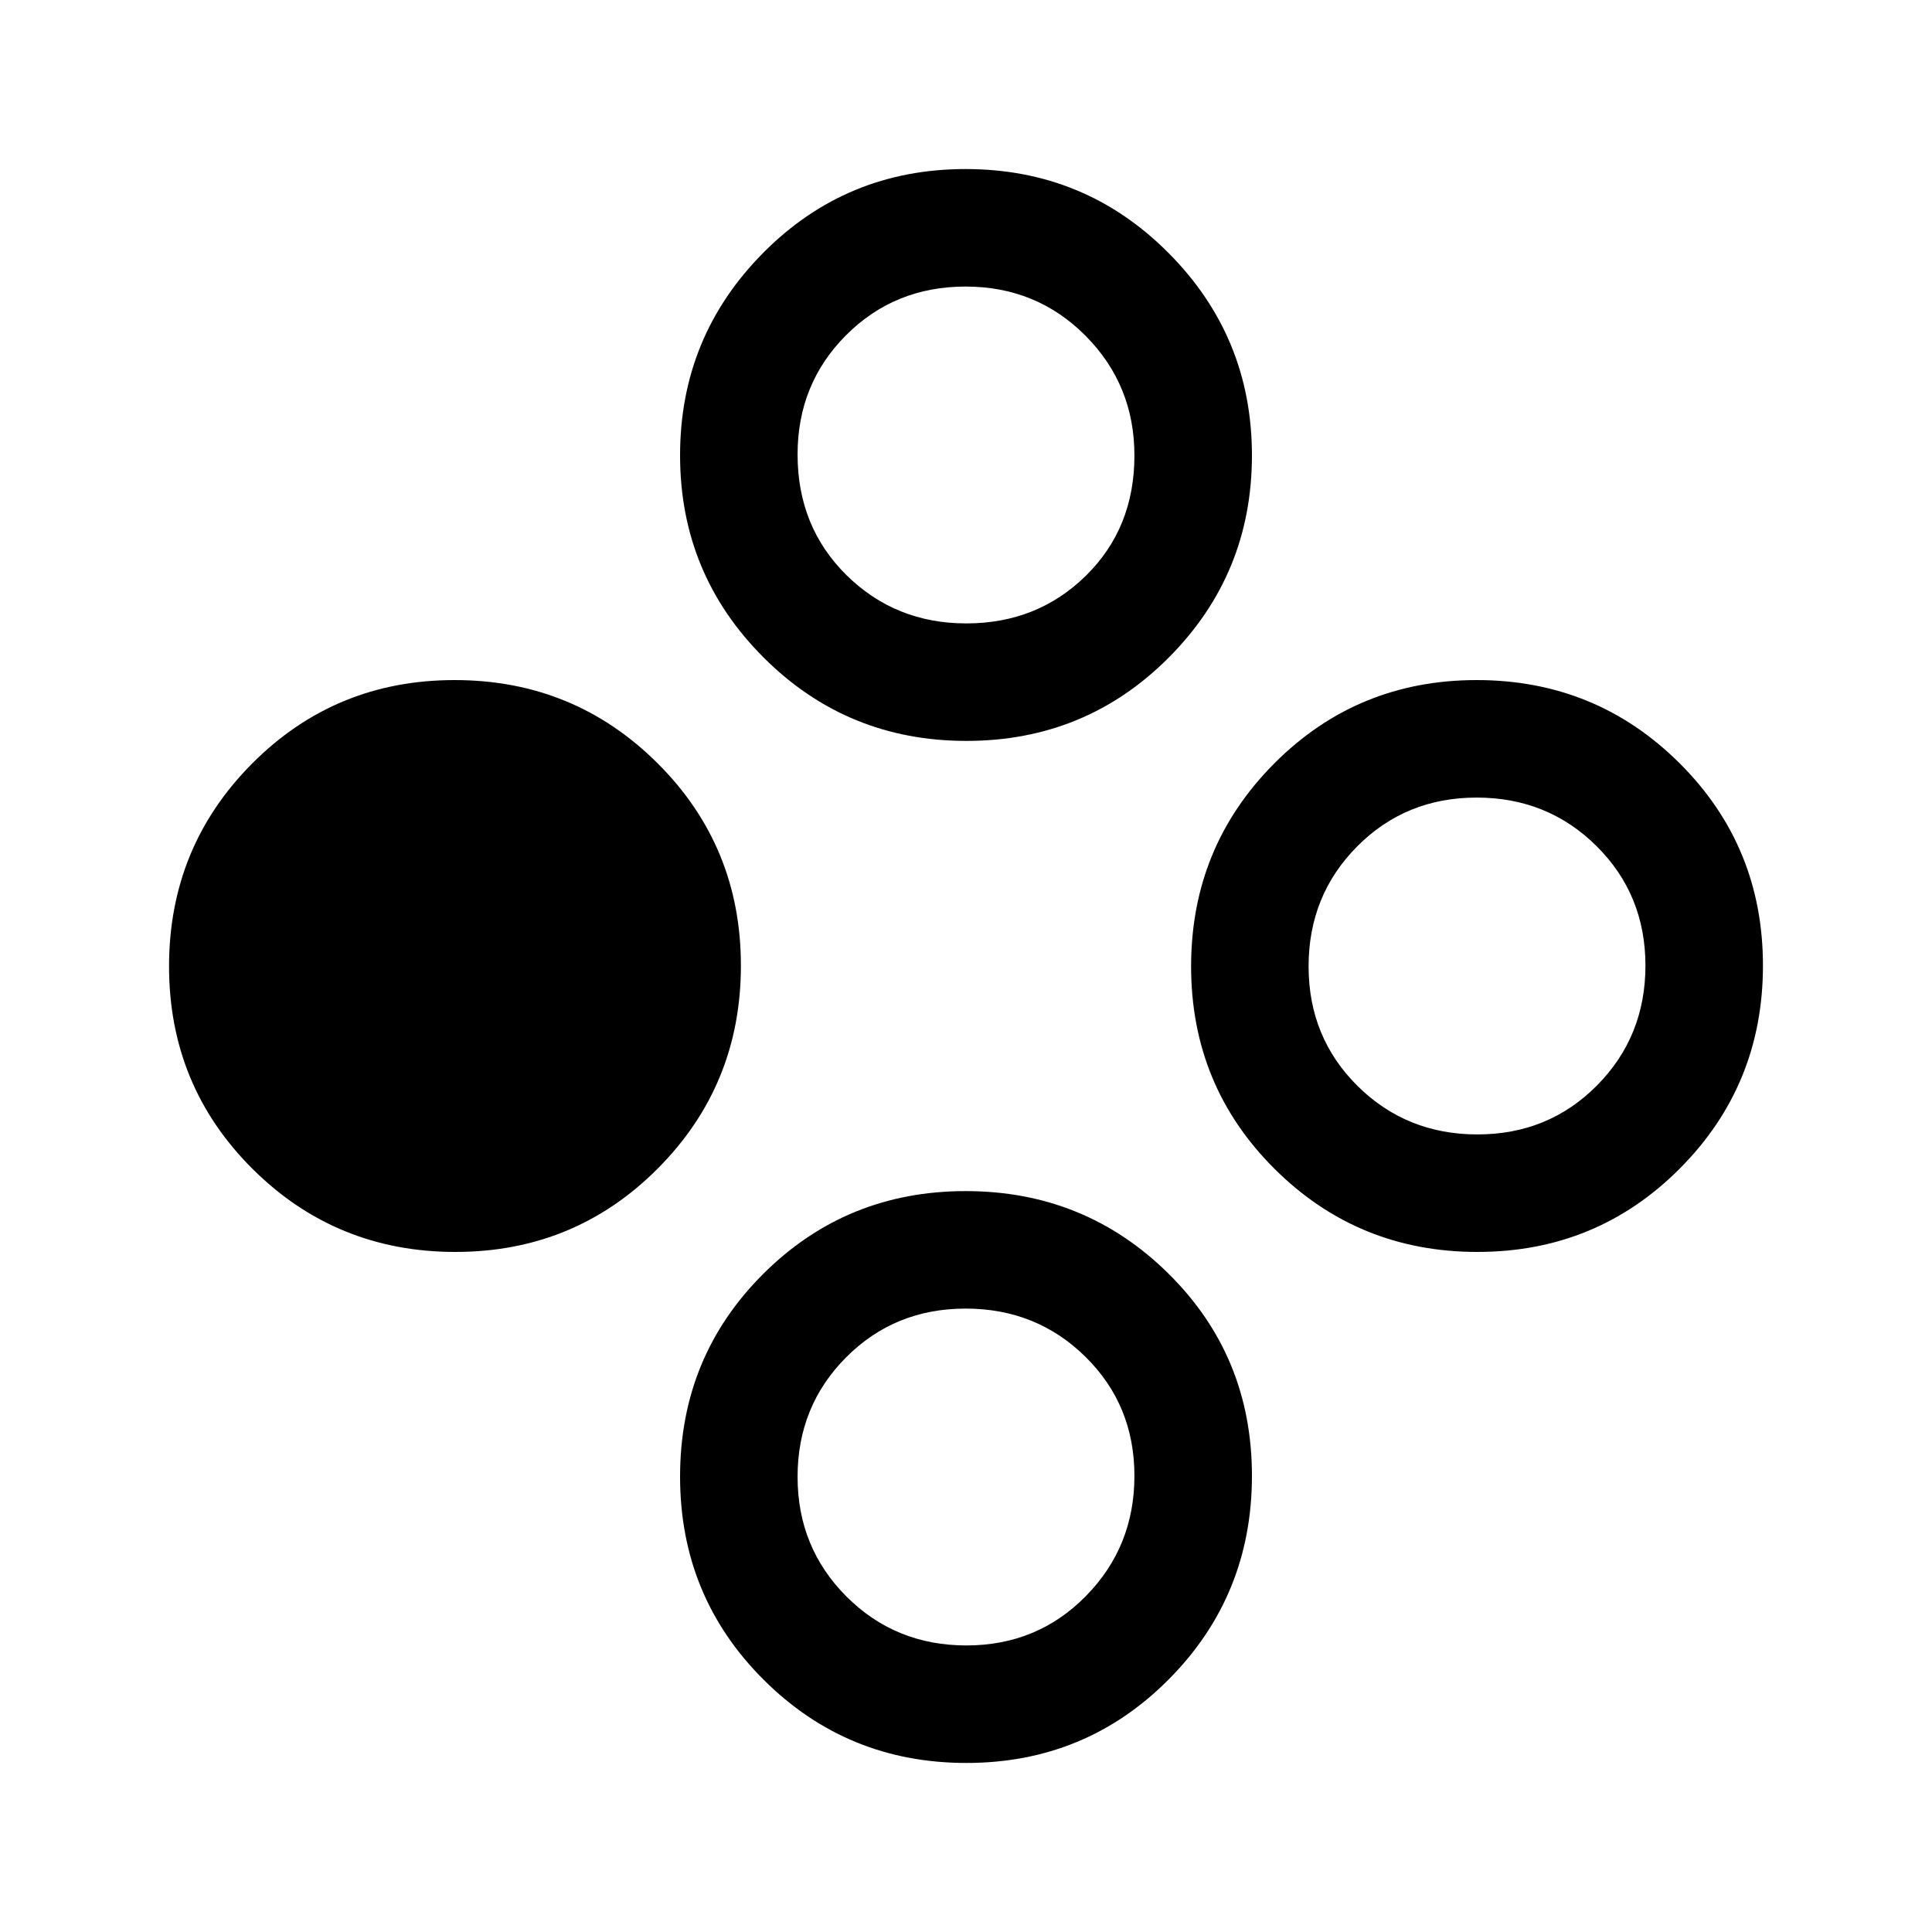 <svg xmlns="http://www.w3.org/2000/svg" height="48" viewBox="0 -960 960 960" width="48"><path d="M226.27-337.92q-59.32 0-100.8-41.28Q84-420.48 84-479.81q0-59.32 41.28-100.79 41.28-41.48 100.61-41.48 59.32 0 100.79 41.28 41.47 41.28 41.47 100.61 0 59.32-41.28 100.79-41.28 41.48-100.6 41.48Zm507.84 0q-59.32 0-100.79-41.28-41.47-41.28-41.47-100.61 0-59.32 41.28-100.79 41.28-41.48 100.6-41.48 59.32 0 100.8 41.28Q876-539.52 876-480.19q0 59.32-41.28 100.79-41.28 41.48-100.61 41.48Zm0-58.39q35.27 0 59.39-24.3 24.11-24.31 24.11-59.58 0-35.27-24.3-59.39-24.31-24.11-59.58-24.11-35.27 0-59.39 24.3-24.11 24.31-24.11 59.58 0 35.27 24.3 59.39 24.31 24.11 59.58 24.11ZM480.19-591.85q-59.32 0-100.79-41.47-41.48-41.47-41.48-100.41t41.28-100.6Q420.48-876 479.81-876q59.32 0 100.79 41.67 41.48 41.66 41.48 100.6T580.8-633.32q-41.28 41.47-100.61 41.47Zm0-58.38q35.27 0 59.39-23.71 24.11-23.71 24.11-59.7 0-35.08-24.3-59.53-24.31-24.44-59.58-24.44-35.27 0-59.39 24.16-24.11 24.17-24.11 59.25 0 35.99 24.3 59.98 24.31 23.99 59.58 23.99Zm0 566.23q-59.32 0-100.79-41.4-41.48-41.39-41.48-100.88 0-59.49 41.28-100.68 41.28-41.19 100.61-41.19 59.32 0 100.79 41 41.48 41 41.48 100.48 0 59.49-41.28 101.08Q539.52-84 480.19-84Zm0-58.39q35.27 0 59.39-24.54 24.11-24.54 24.11-59.7 0-35.16-24.3-59.15-24.31-23.99-59.58-23.99-35.27 0-59.39 24.23-24.11 24.22-24.11 59.38 0 35.16 24.3 59.47 24.31 24.3 59.58 24.3Z"/></svg>